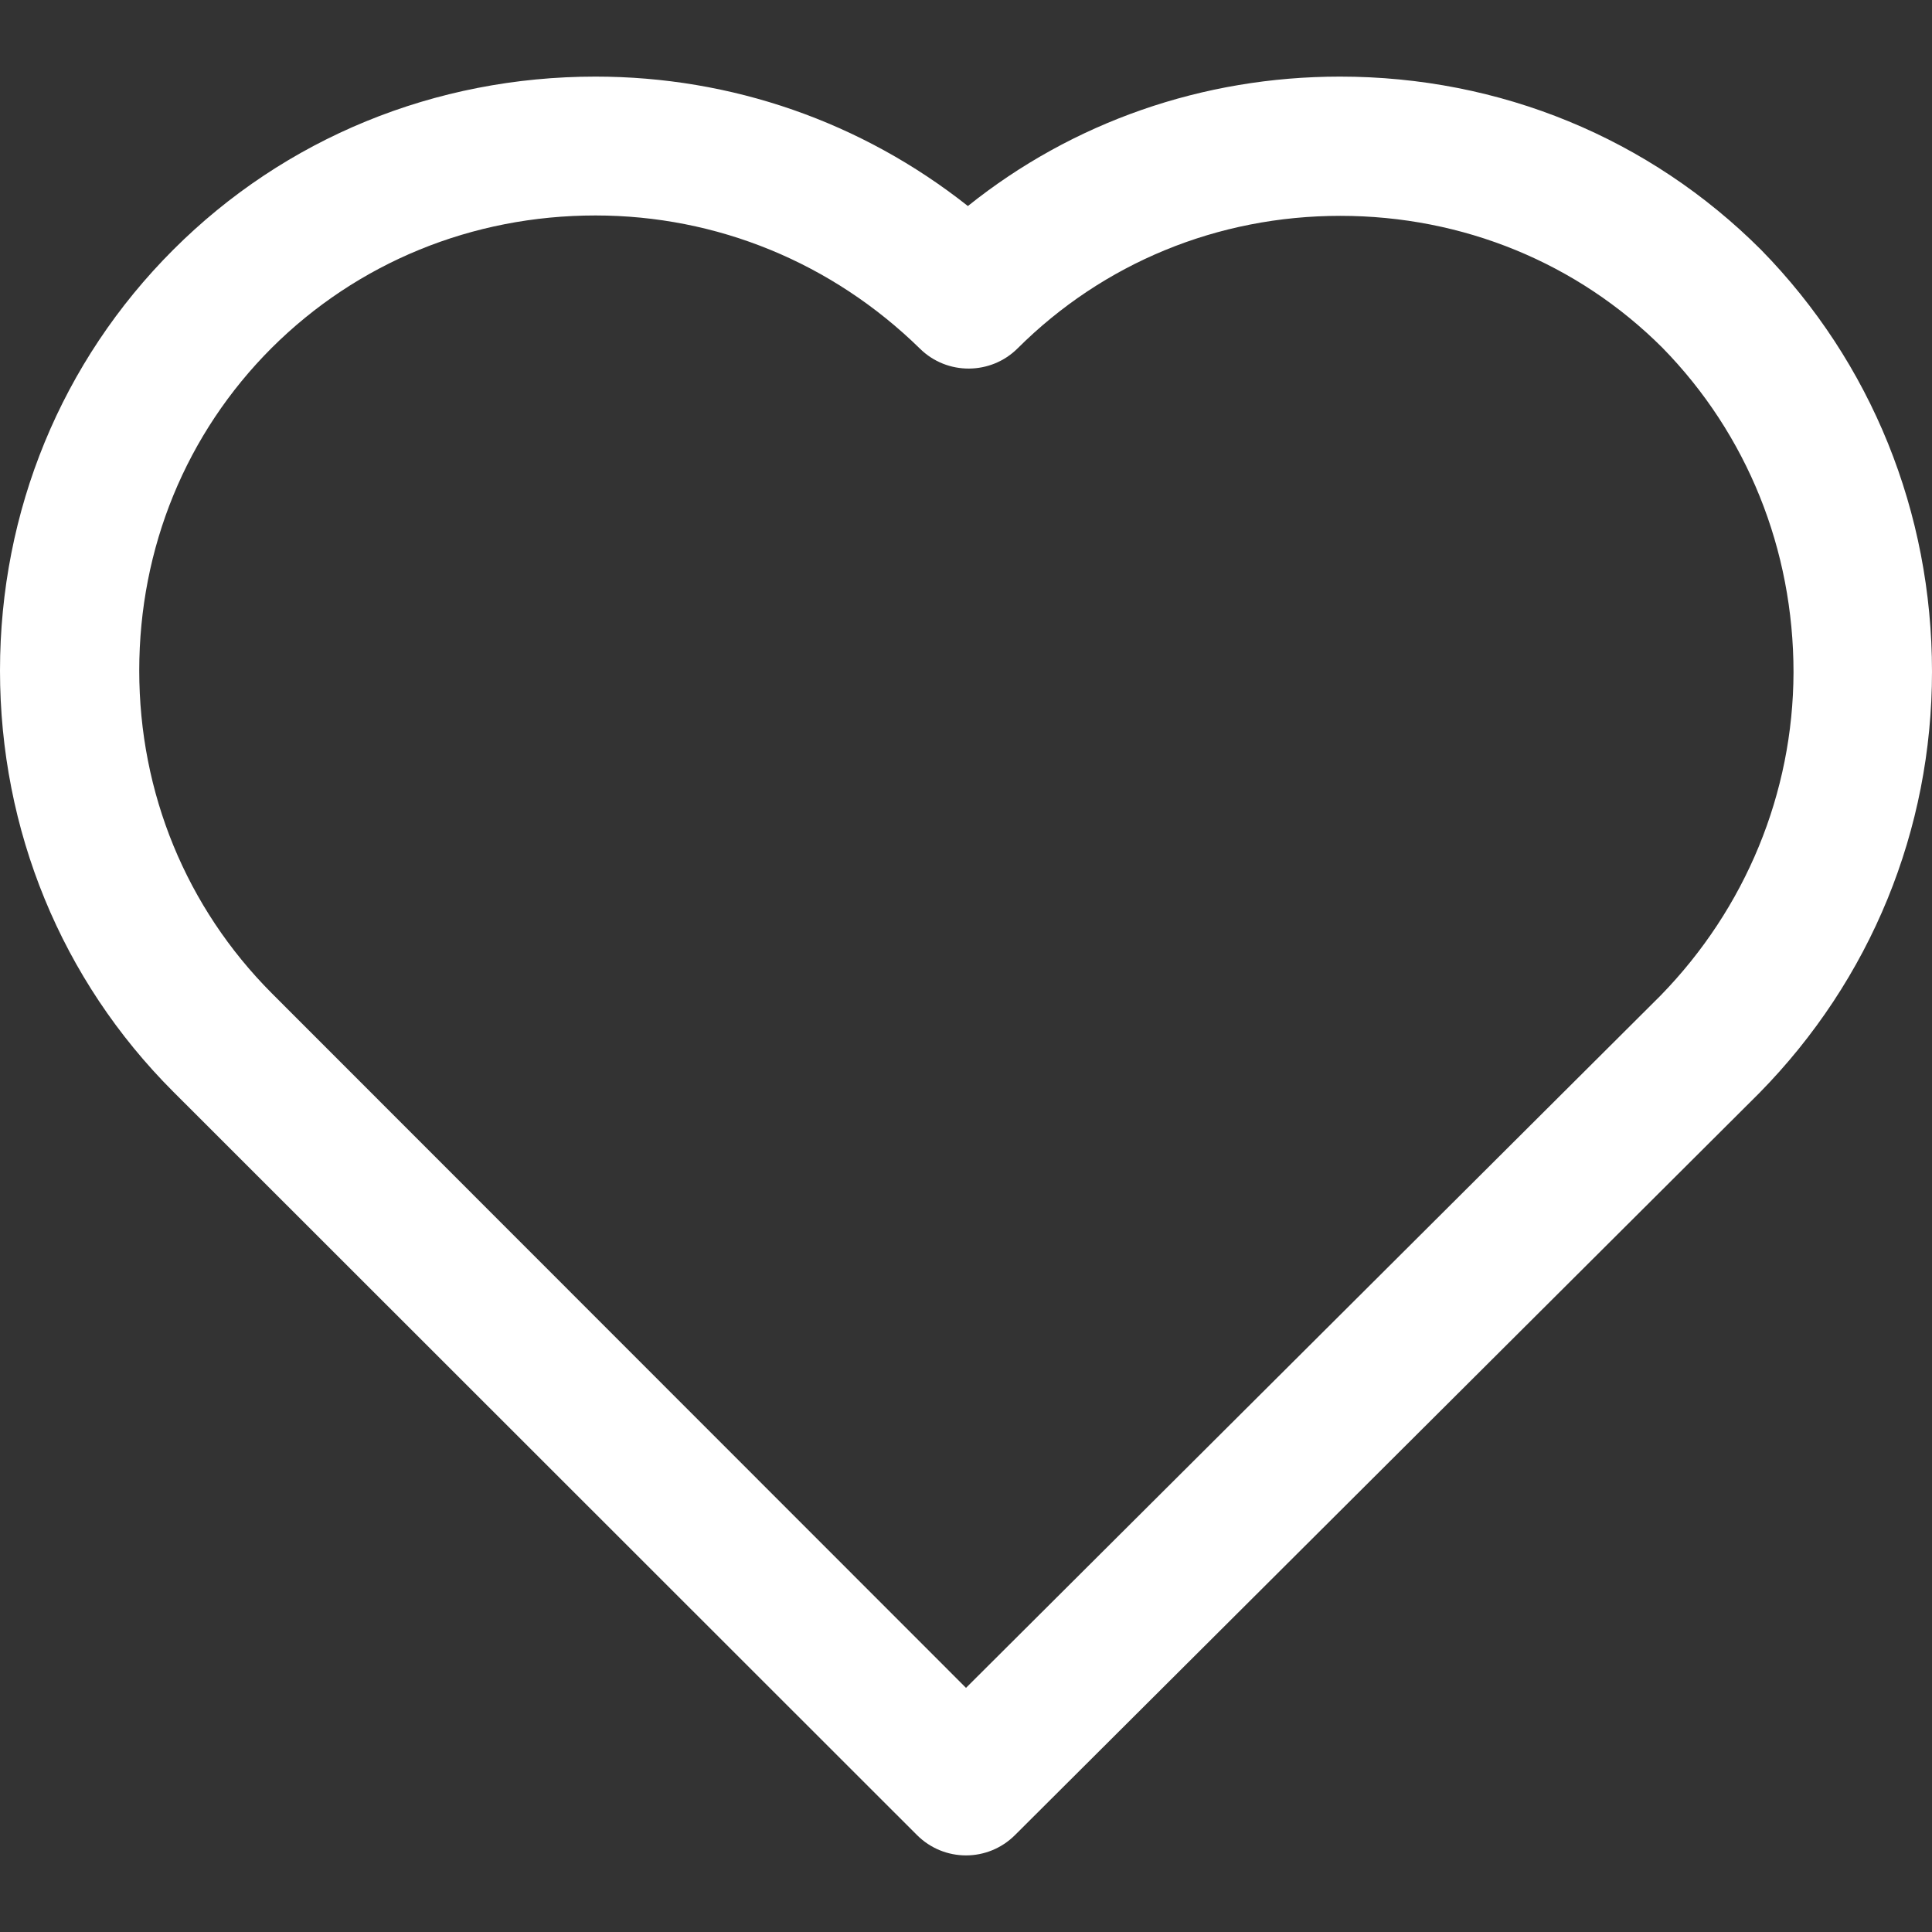 <?xml version="1.0" encoding="utf-8"?>
<!-- Generator: Adobe Illustrator 22.0.1, SVG Export Plug-In . SVG Version: 6.00 Build 0)  -->
<svg version="1.1" id="Capa_1" xmlns="http://www.w3.org/2000/svg" xmlns:xlink="http://www.w3.org/1999/xlink" x="0px" y="0px"
	 viewBox="0 0 512 512" style="enable-background:new 0 0 512 512;" xml:space="preserve">
<rect x="0" y="0" width="512" height="512" fill="#333333" stroke="none"/>
<style type="text/css">
	.st0{fill:#FFFFFF;}
</style>
<g>
	<g>
		<path class="st0" d="M466.7,66.2c-29.6-29.6-69.2-45.9-111.6-45.9c-36.4,0-70.9,12.1-98.6,34.3c-28.2-22.3-62.6-34.3-98.7-34.3
			c-42.5,0-82.3,16.3-111.9,45.9C16.3,95.8,0,135.4,0,177.7c0,42.3,16.3,82,45.9,111.6L243,486.3c3.6,3.6,8.3,5.4,13,5.4
			c4.7,0,9.4-1.8,13-5.4l197.2-196.6C495.8,259.6,512,219.9,512,178C512,135.8,496,96.1,466.7,66.2z M440.1,263.8L256,447.3
			L72,263.2c-22.6-22.7-35.1-53-35.1-85.5S49.3,114.9,72,92.2c22.7-22.6,53.1-35.1,85.8-35.1c32.2,0,62.7,12.5,86,35.3
			c7.2,7.1,18.8,7,25.9-0.1c22.7-22.6,53-35.1,85.5-35.1s62.9,12.5,85.4,35c22.4,22.9,34.7,53.4,34.7,86
			C475.2,210.2,462.6,240.7,440.1,263.8z"/>
	</g>
</g>
</svg>
